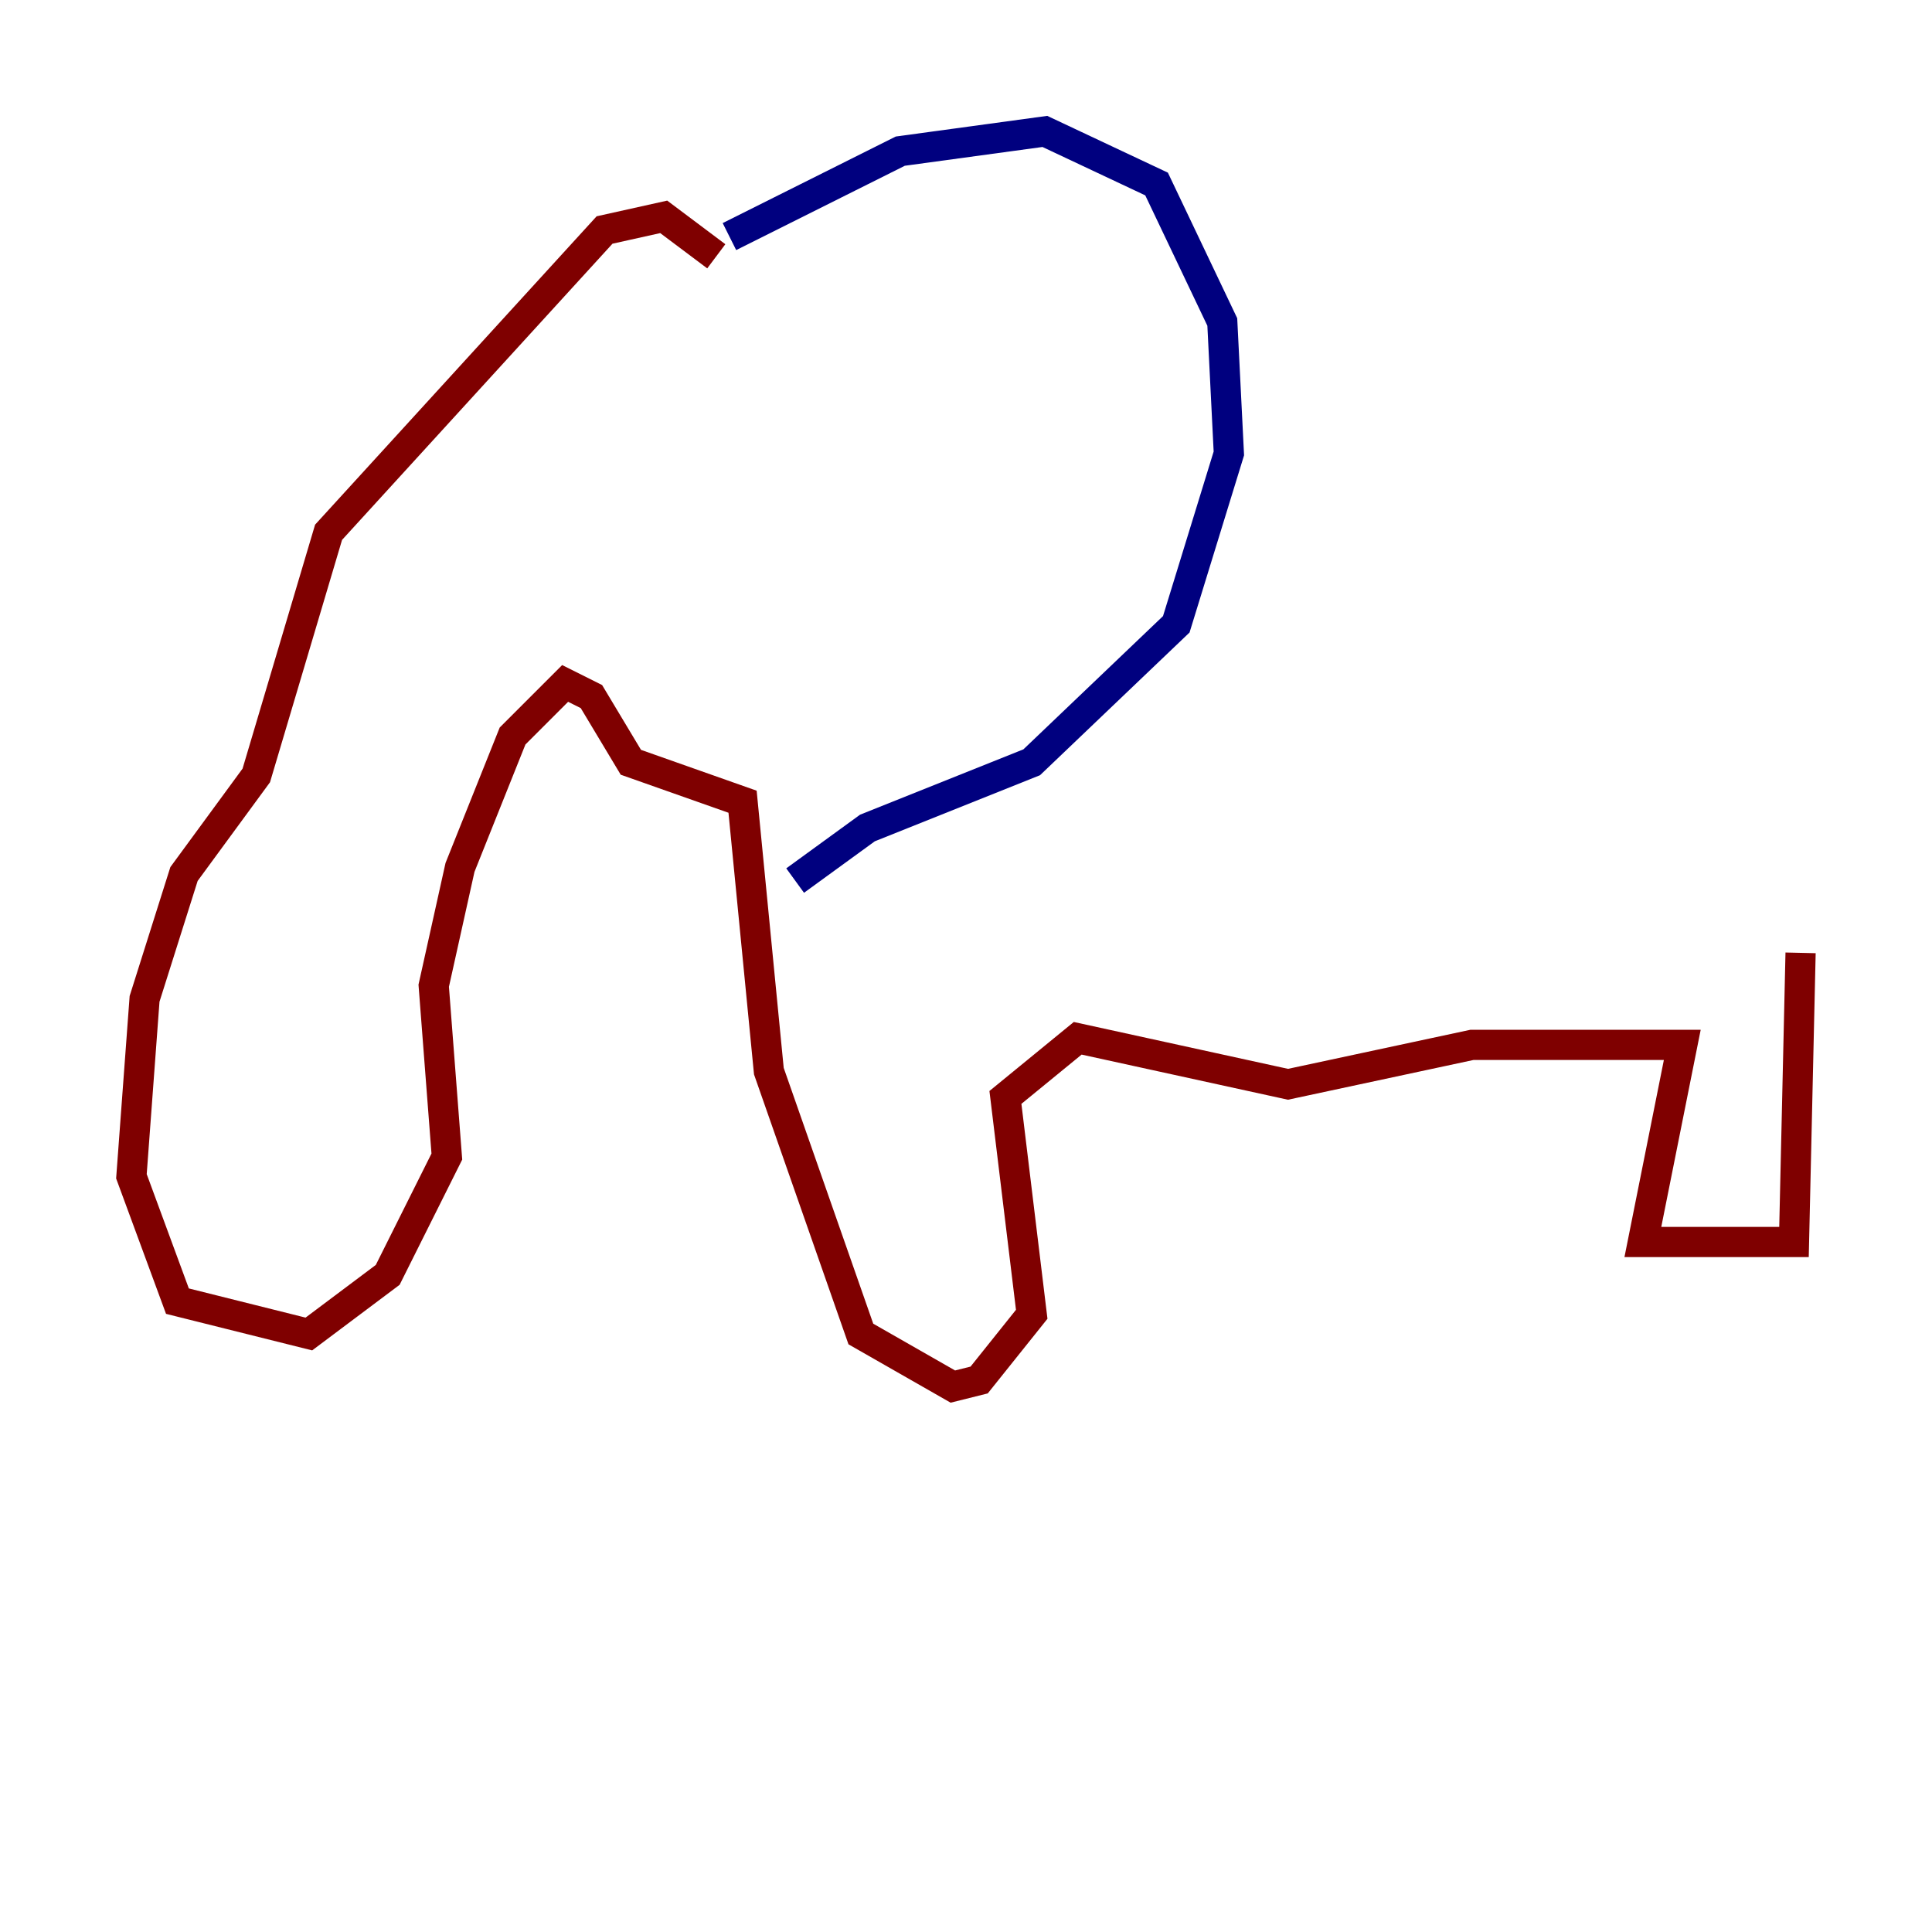 <?xml version="1.0" encoding="utf-8" ?>
<svg baseProfile="tiny" height="128" version="1.2" viewBox="0,0,128,128" width="128" xmlns="http://www.w3.org/2000/svg" xmlns:ev="http://www.w3.org/2001/xml-events" xmlns:xlink="http://www.w3.org/1999/xlink"><defs /><polyline fill="none" points="48.327,15.674 59.646,10.014 69.225,8.707 76.626,12.191 80.98,21.333 81.415,30.041 77.932,41.361 68.354,50.503 57.469,54.857 52.68,58.34" stroke="#00007f" stroke-width="2" /><polyline fill="none" points="47.456,16.98 43.973,14.367 40.054,15.238 21.769,35.265 16.98,51.374 12.191,57.905 9.578,66.177 8.707,77.932 11.755,86.204 20.463,88.381 25.687,84.463 29.605,76.626 28.735,65.306 30.476,57.469 33.959,48.762 37.442,45.279 39.184,46.15 41.796,50.503 49.197,53.116 50.939,70.966 57.034,88.381 63.129,91.864 64.871,91.429 68.354,87.075 66.612,72.707 71.401,68.789 85.333,71.837 97.524,69.225 111.456,69.225 108.844,82.286 118.857,82.286 119.293,63.129" stroke="#7f0000" stroke-width="2" /></svg>